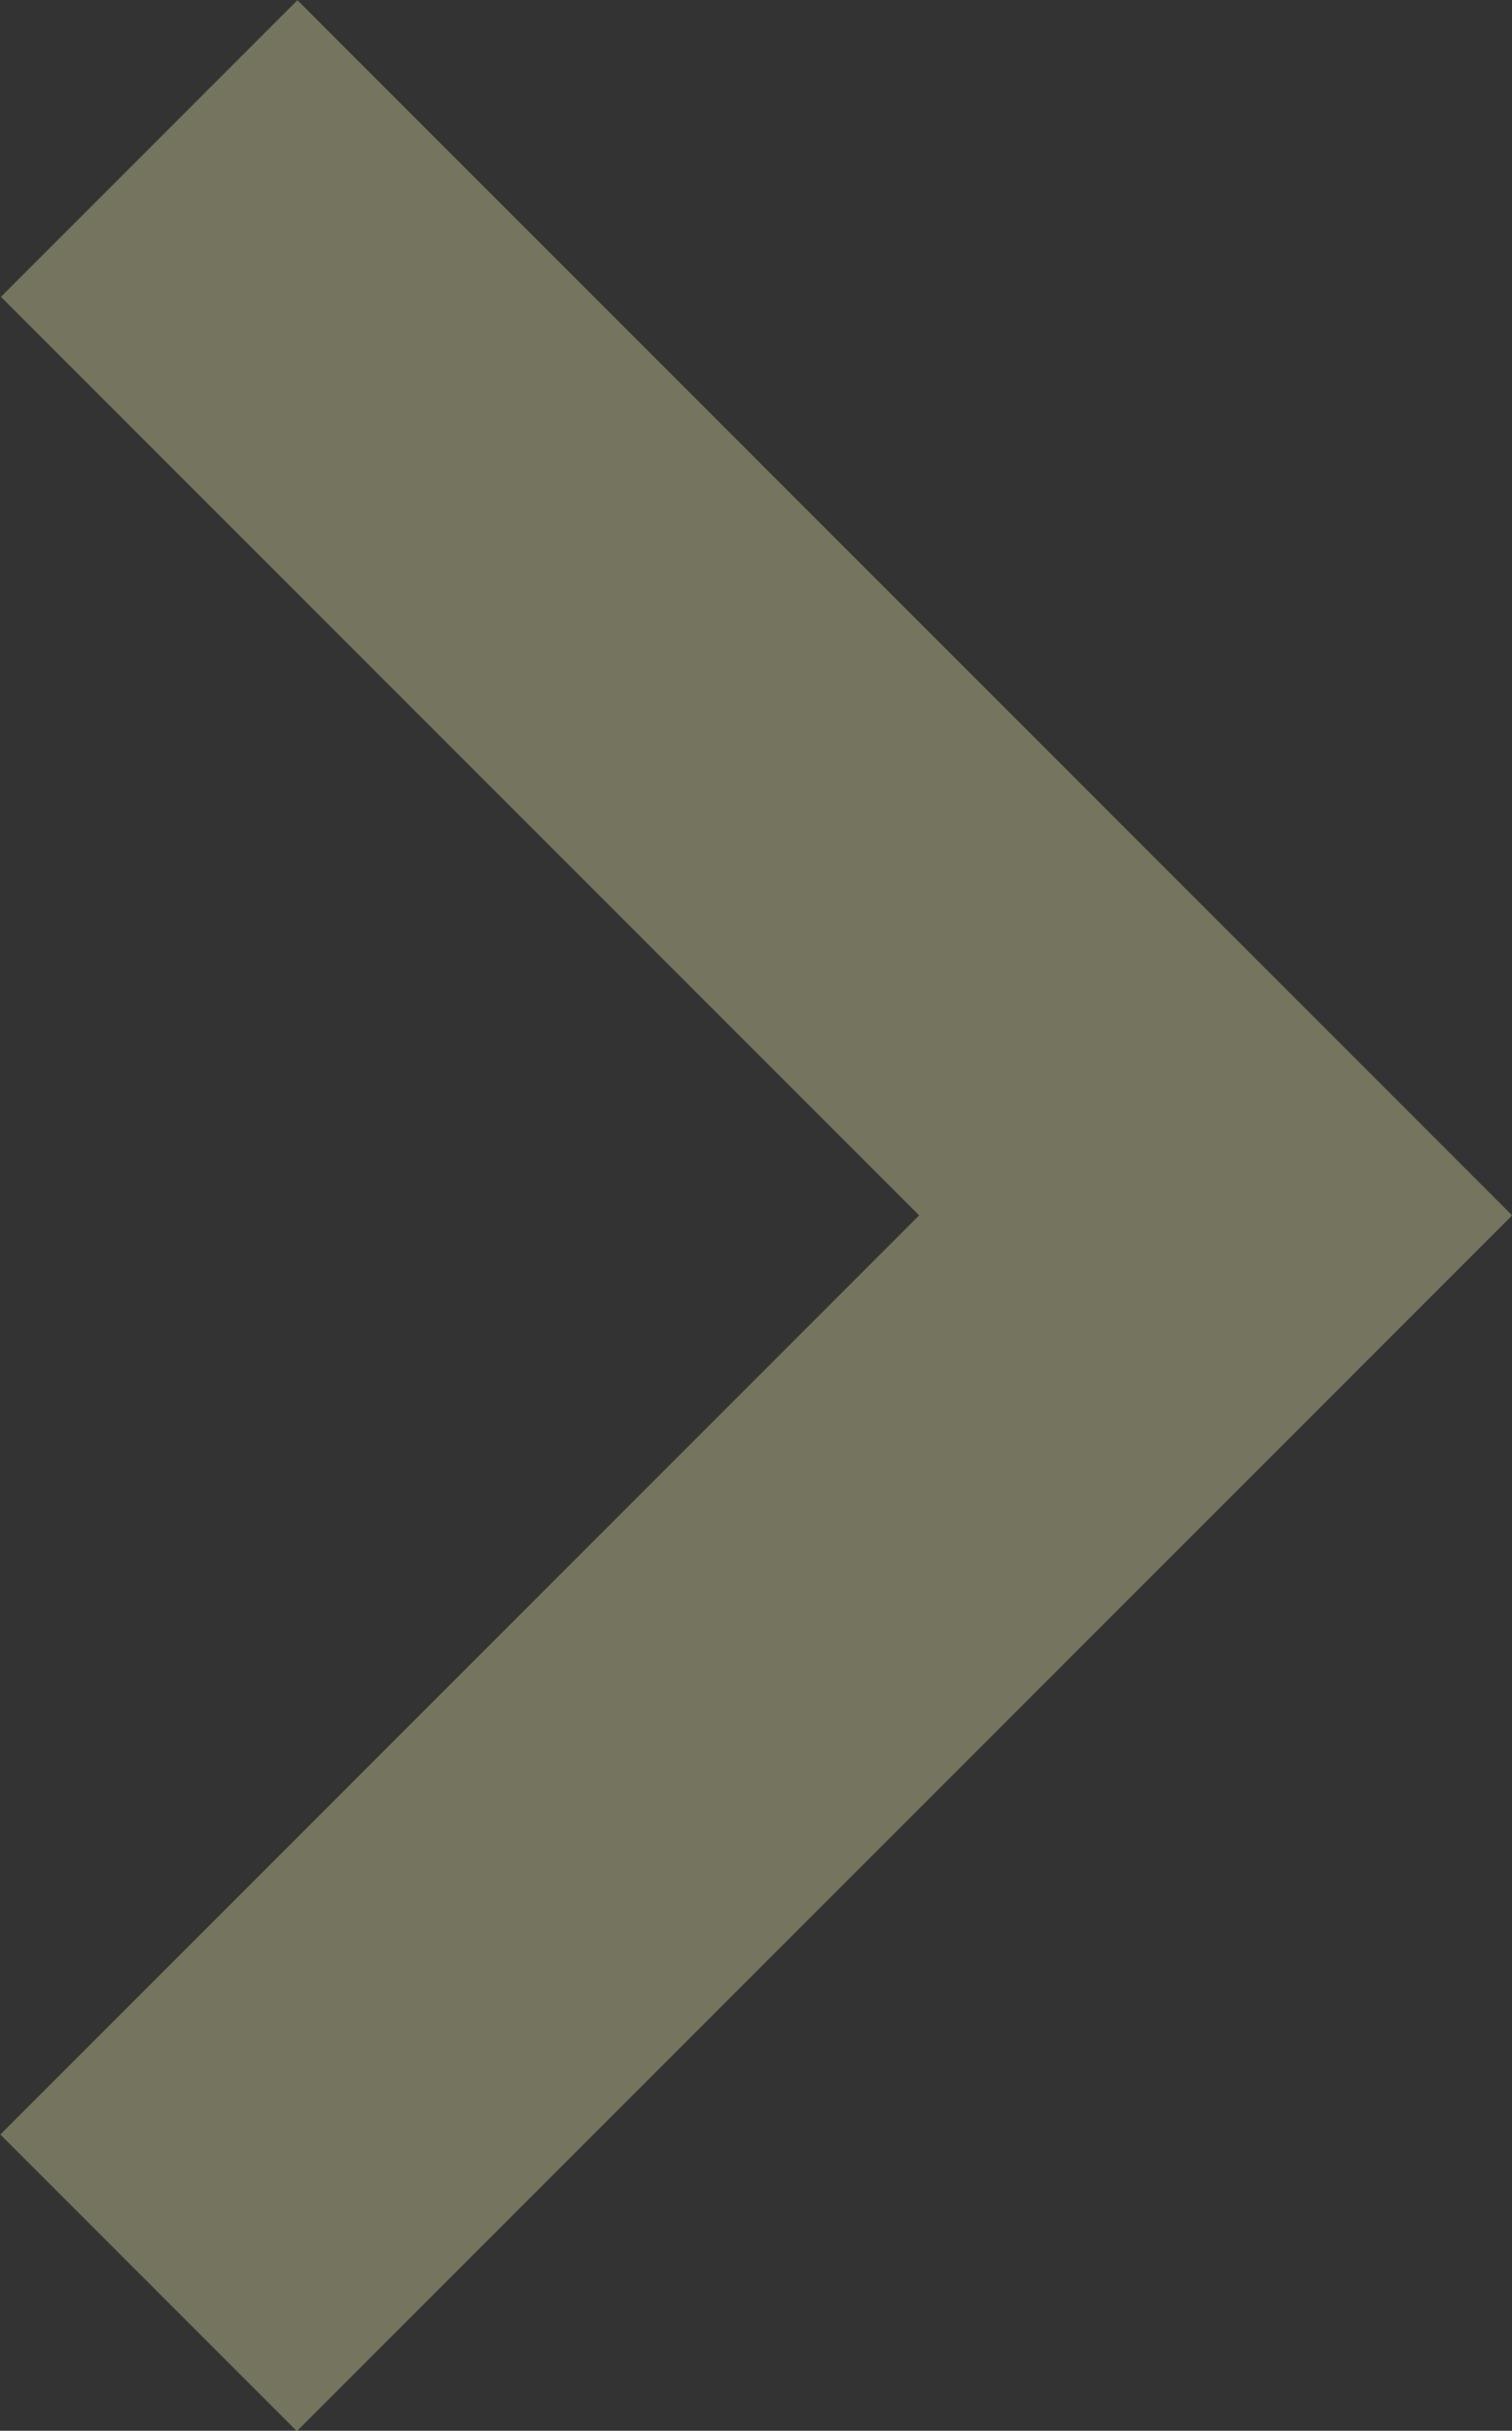 <svg xmlns="http://www.w3.org/2000/svg" viewBox="0 0 12.8 20.57"><rect x="0" y="0" width="12.8" height="20.57" fill="#333333" stroke="none"/><defs><style>.cls-1{opacity:0.32;}.cls-2{fill:#ffffbd;}</style></defs><g id="Layer_2" data-name="Layer 2"><g id="Layer_1-2" data-name="Layer 1"><g class="cls-1"><rect class="cls-2" x="-0.87" y="4.62" width="14.54" height="3.55" transform="translate(6.4 -2.65) rotate(45)"/><rect class="cls-2" x="-0.87" y="12.4" width="14.54" height="3.55" transform="translate(-8.15 8.68) rotate(-45)"/></g></g></g></svg>